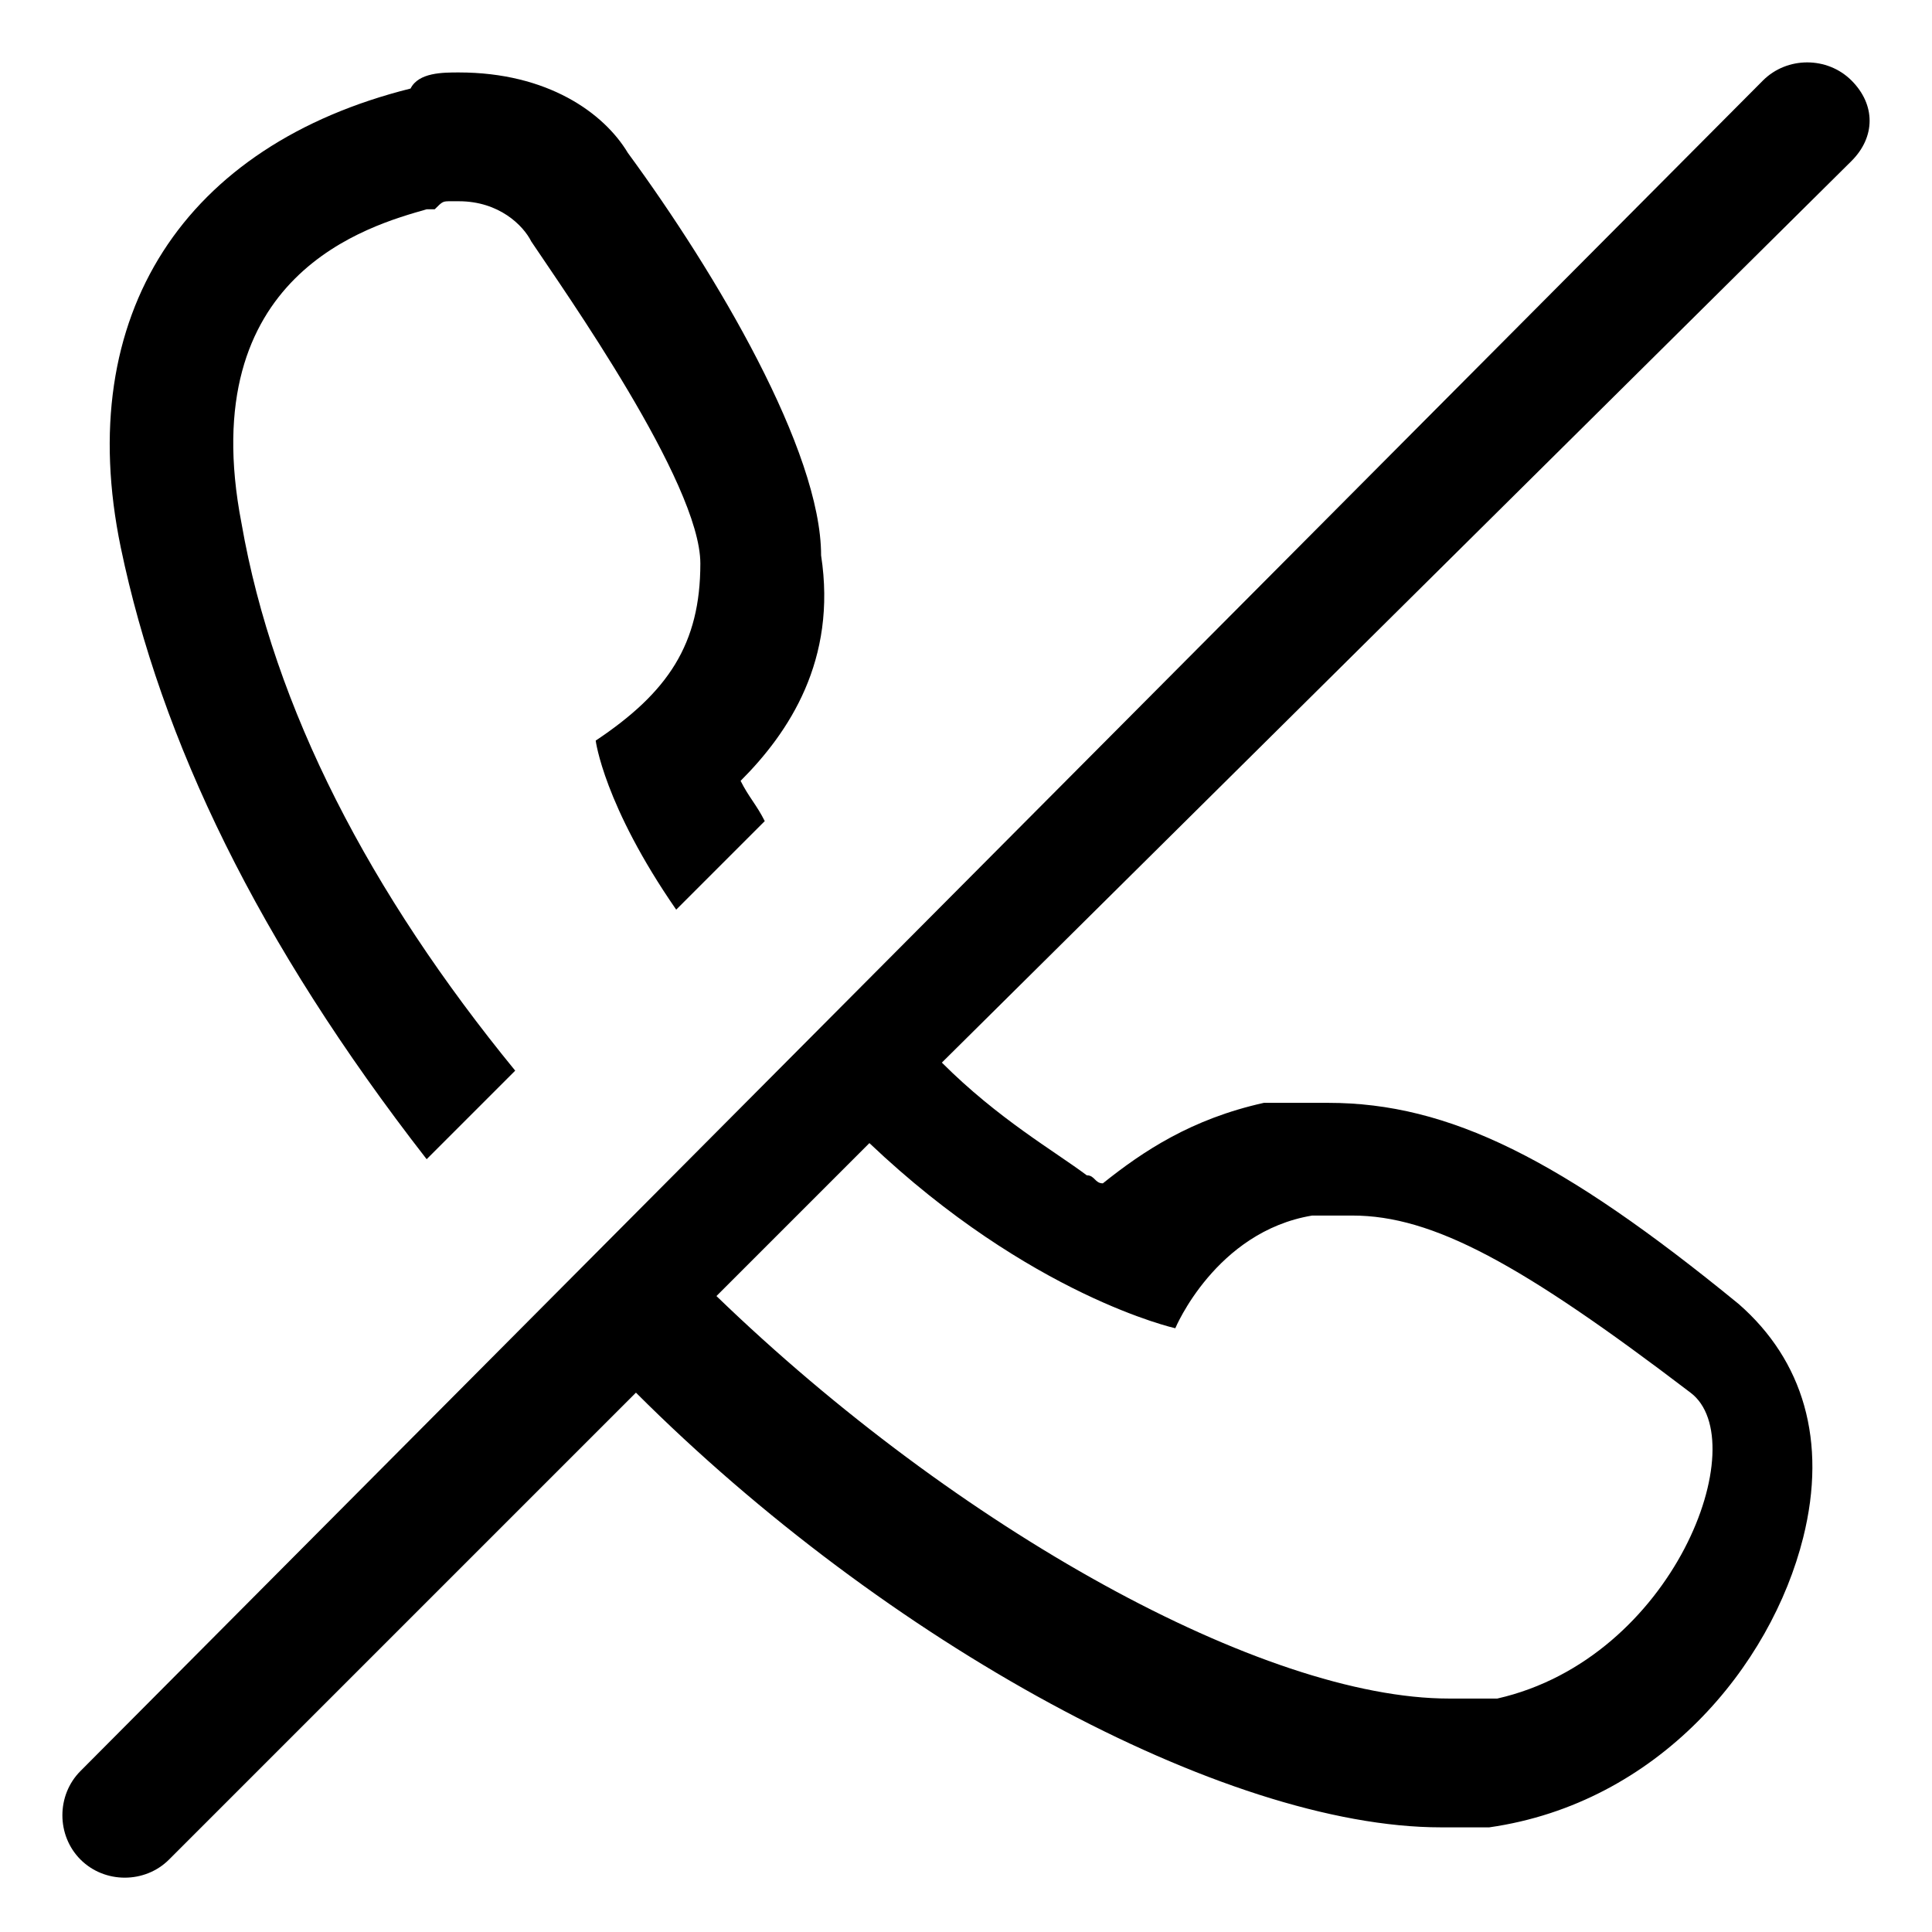 <?xml version="1.0" encoding="utf-8"?>
<!-- Generator: Adobe Illustrator 21.1.0, SVG Export Plug-In . SVG Version: 6.00 Build 0)  -->
<svg version="1.1" id="Layer_1" xmlns="http://www.w3.org/2000/svg" xmlns:xlink="http://www.w3.org/1999/xlink" x="0px" y="0px"
	 viewBox="0 0 24 24" style="enable-background:new 0 0 24 24;" xml:space="preserve">
<style type="text/css">
	.st0{fill:#000305;}
</style>
<g>
	<path d="M5.3,14.4l1.1-1.1C4.6,11.1,3.4,8.8,3,6.5C2.4,3.4,4.6,2.8,5.3,2.6c0.1,0,0.1,0,0.1,0c0.1-0.1,0.1-0.1,0.2-0.1
		c0,0,0.1,0,0.1,0c0.5,0,0.8,0.3,0.9,0.5c0.4,0.6,2.1,3,2.1,4S8.3,8.6,7.4,9.2c0,0,0.1,0.8,1,2.1l1.1-1.1c-0.1-0.2-0.2-0.3-0.3-0.5
		c0.6-0.6,1.2-1.5,1-2.8c0-1.3-1.3-3.5-2.4-5c-0.3-0.5-1-1-2.1-1c-0.2,0-0.5,0-0.6,0.2C2.3,1.8,0.9,3.9,1.5,6.8
		C2,9.2,3.2,11.7,5.3,14.4z"/>
	<path d="M23,1c-0.3-0.3-0.8-0.3-1.1,0L1,22c-0.3,0.3-0.3,0.8,0,1.1c0.3,0.3,0.8,0.3,1.1,0l5.8-5.8
		c3.1,3.1,7.3,5.4,10,5.4h0.6c2.1-0.3,3.5-2,3.9-3.6c0.3-1.2,0-2.2-0.8-2.9c-2.2-1.8-3.6-2.5-5.1-2.5h-0.8c-0.9,0.2-1.5,0.6-2,1
		c-0.1,0-0.1-0.1-0.2-0.1l0,0c-0.4-0.3-1.1-0.7-1.8-1.4L23,2C23.3,1.7,23.3,1.3,23,1z M14.6,16.5c0,0,0.5-1.2,1.7-1.4h0.5
		c1,0,2.1,0.6,4.2,2.2c0.8,0.6-0.2,3.3-2.4,3.8H18c-2.3,0-6.1-2.1-9.1-5l1.9-1.9C12.8,16.1,14.6,16.5,14.6,16.5z"/>
</g>
</svg>
